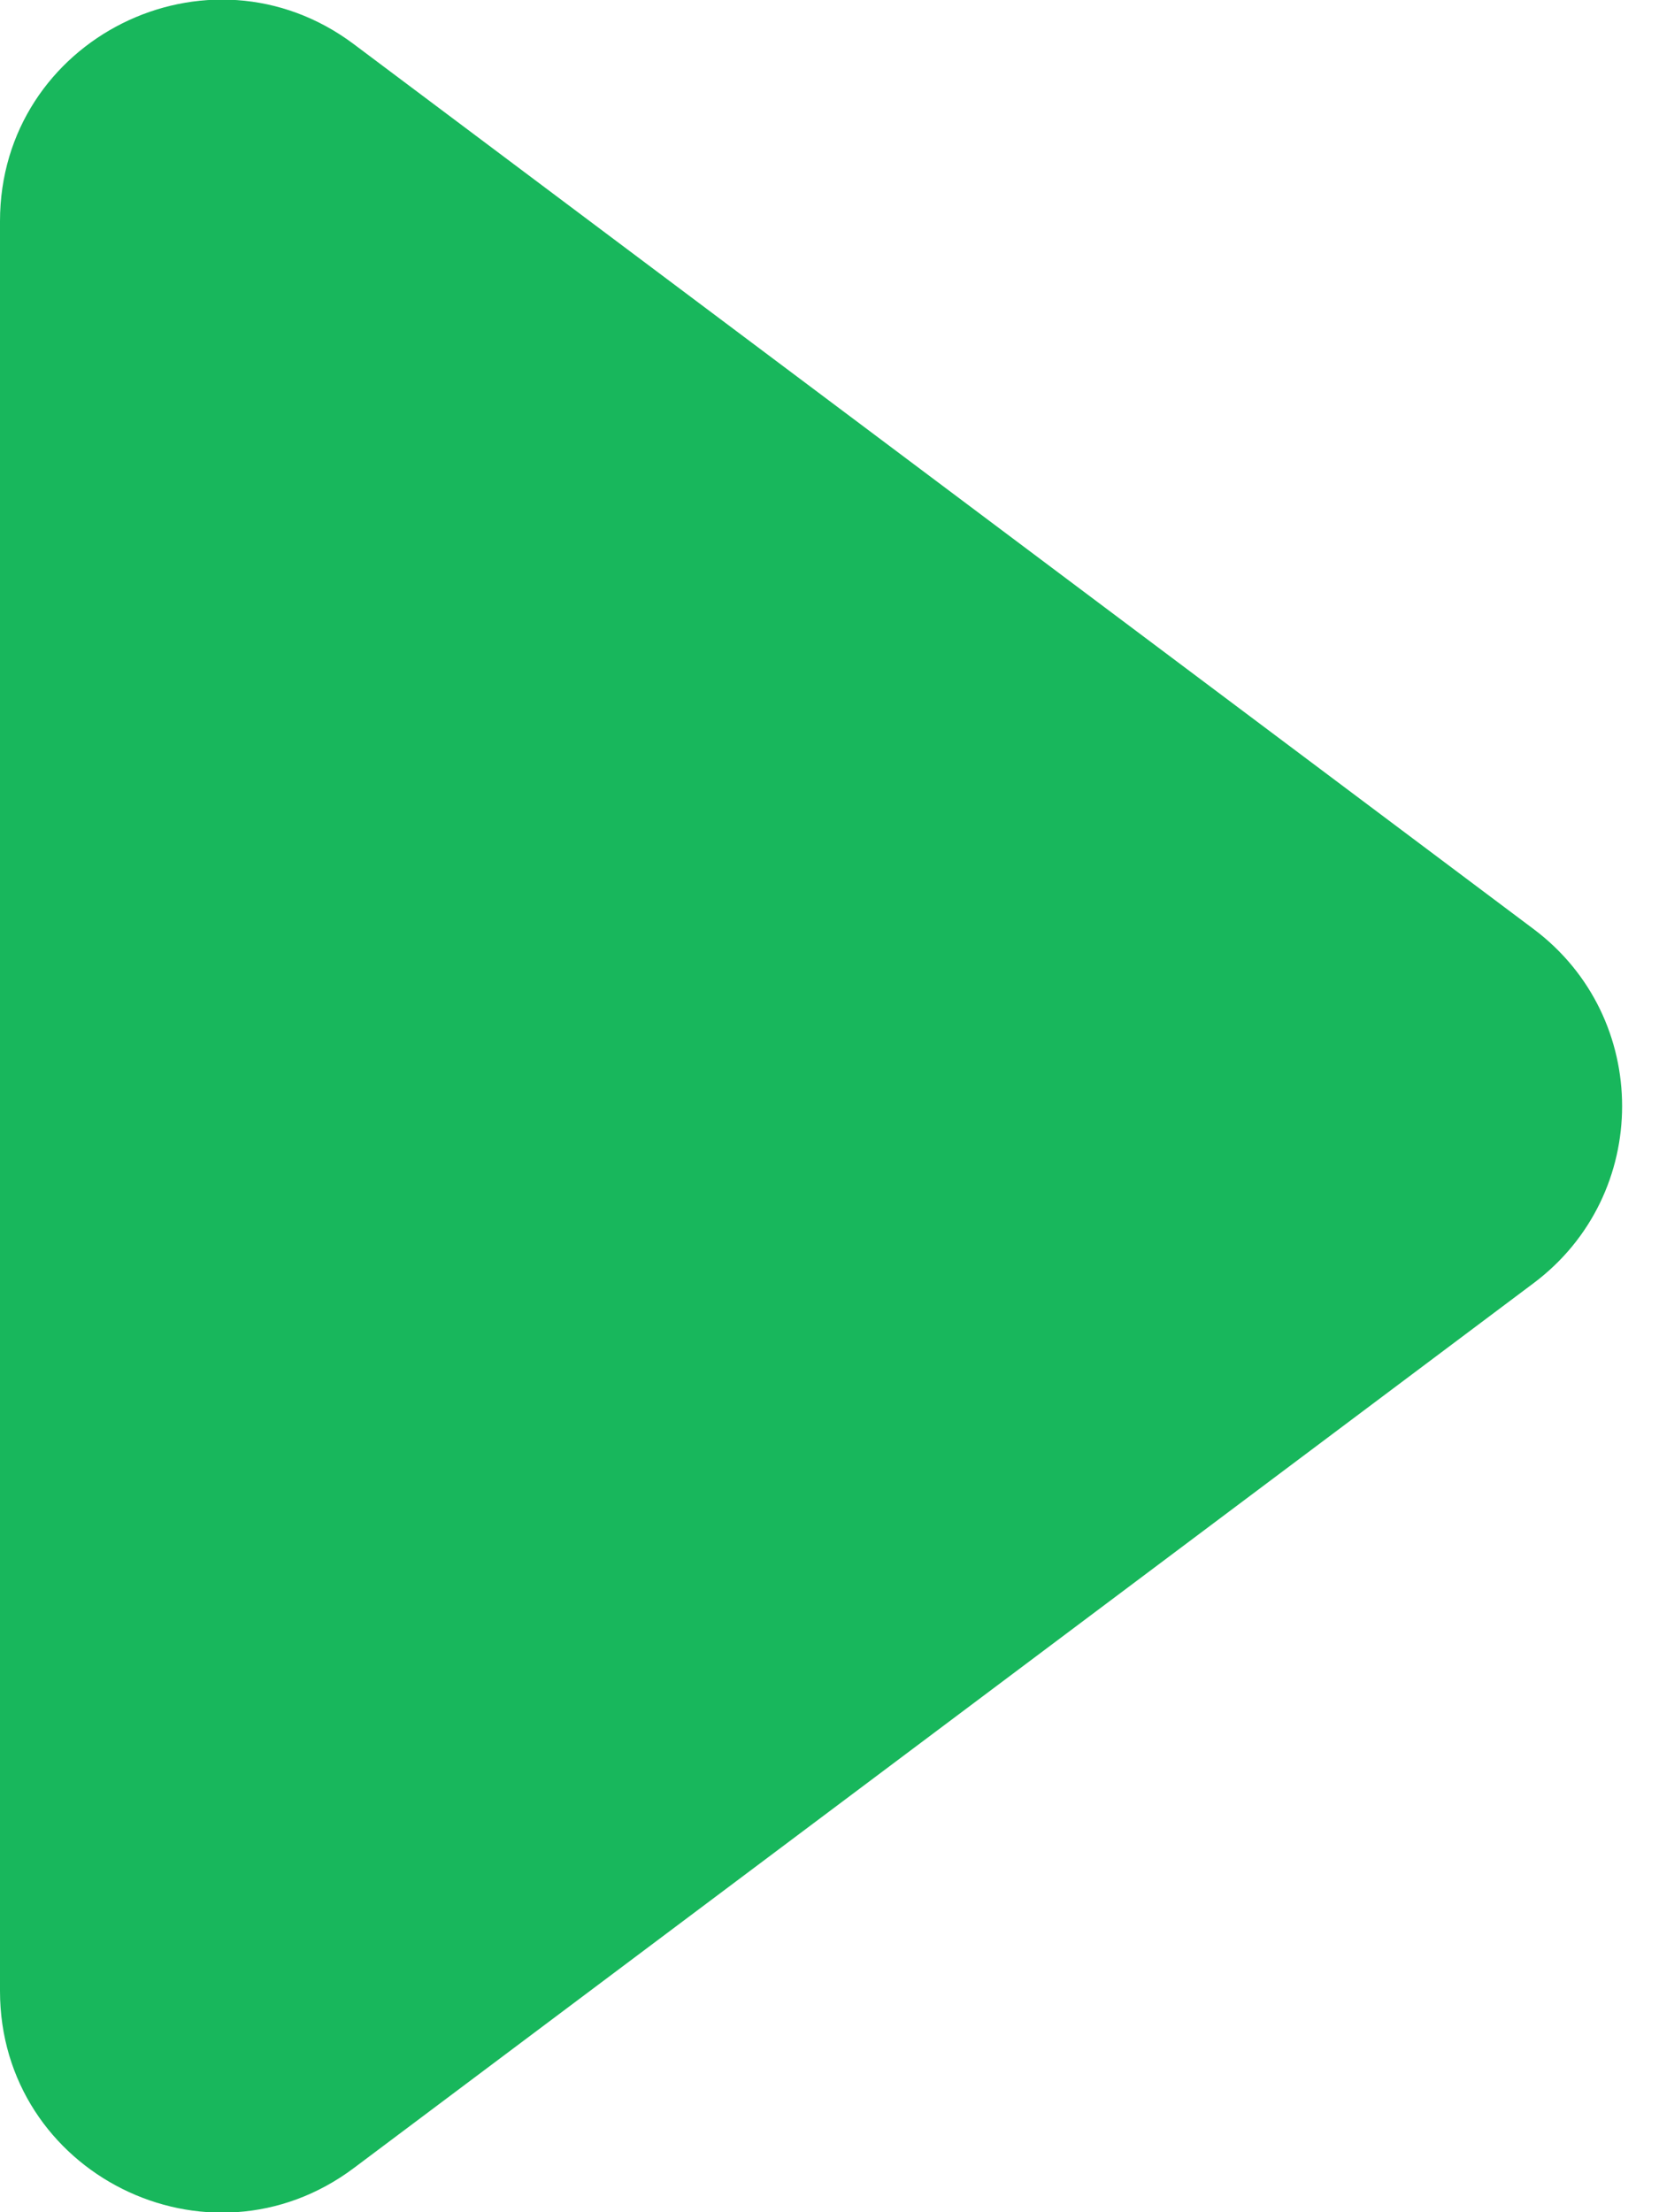 <svg width="15" height="20" viewBox="0 0 15 20" fill="none" xmlns="http://www.w3.org/2000/svg">
<path d="M13.867 11.6L3.2 19.6C1.882 20.589 0 19.648 0 18L0 2C0 0.352 1.882 -0.589 3.2 0.4L13.867 8.4C14.933 9.2 14.933 10.8 13.867 11.6Z" fill="#18B75C"/>
</svg>

